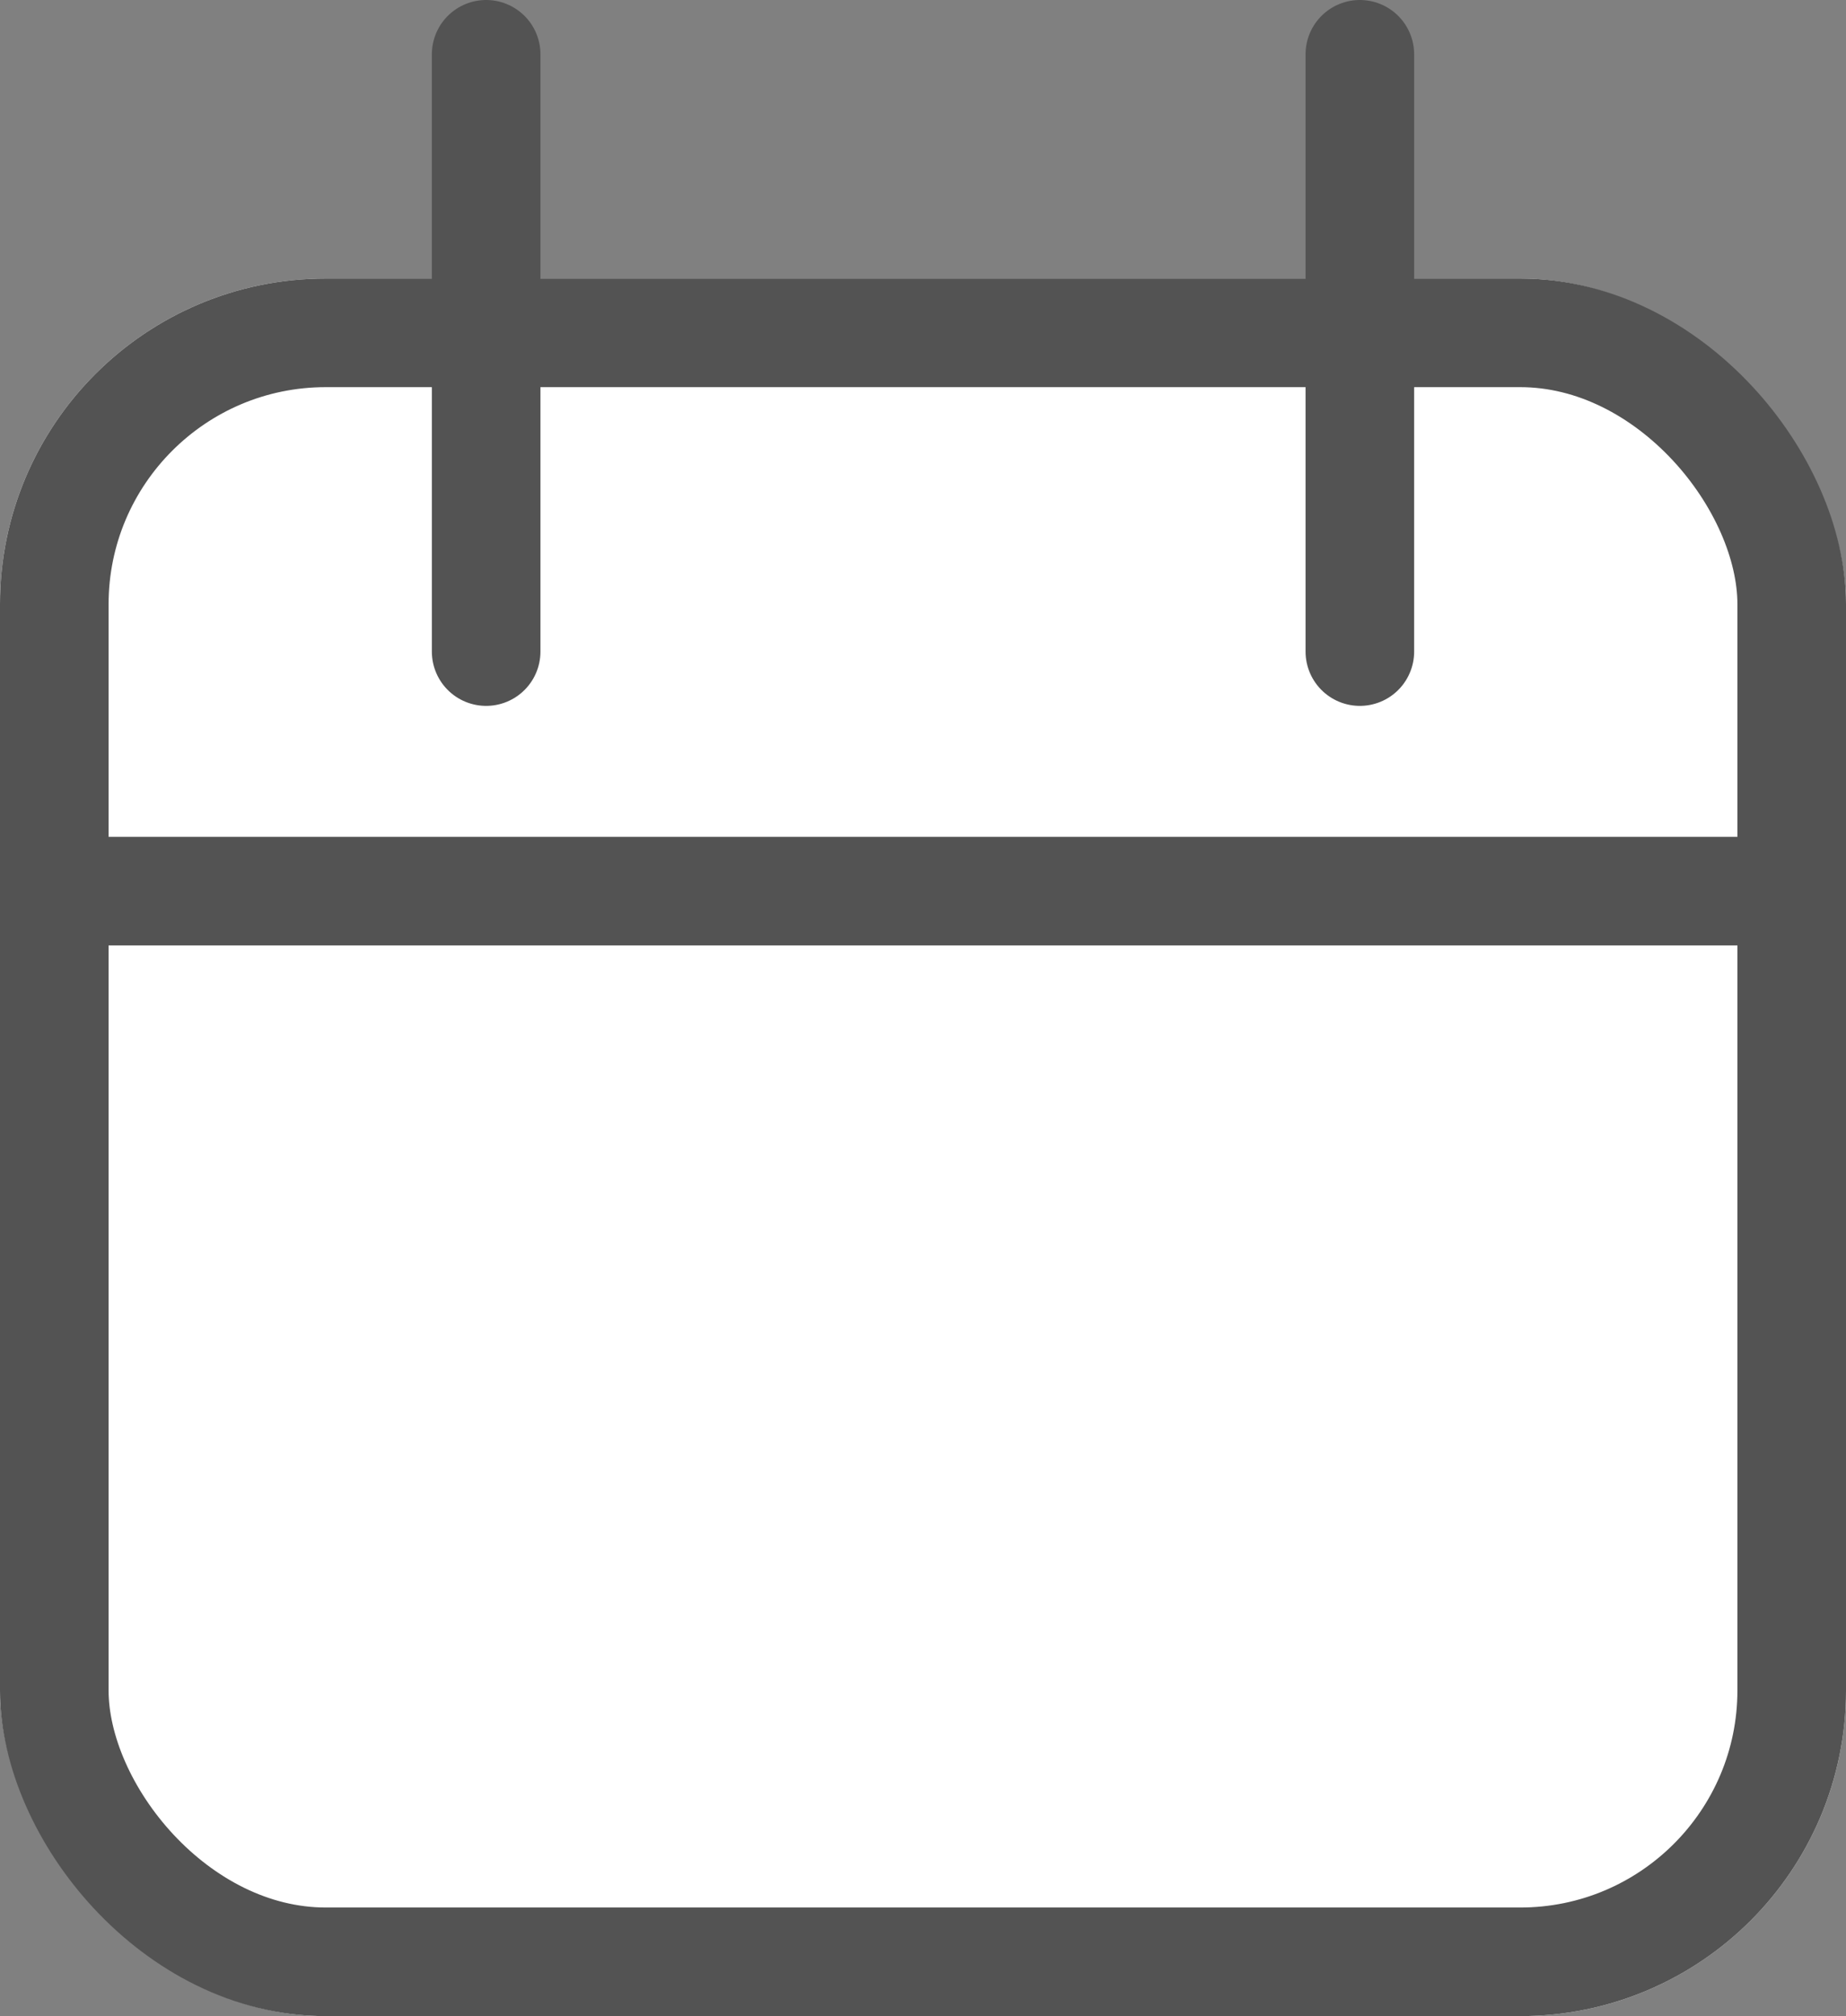 <svg xmlns="http://www.w3.org/2000/svg" width="17" height="18.565" viewBox="0 0 17 18.565">
  <rect x="0" y="0" width="17" height="18.565" fill="#808080" stroke="none"/>
  <g id="Group_66" data-name="Group 66" transform="translate(0 0.5)">
    <g id="Rectangle_1172" data-name="Rectangle 1172" transform="translate(0 2.065)" fill="#fff" stroke="#535353" stroke-width="1">
      <rect width="17" height="16" rx="3" stroke="none"/>
      <rect x="0.5" y="0.5" width="16" height="15" rx="2.5" fill="none"/>
    </g>
    <path id="Path_47" data-name="Path 47" d="M-5034.879-4651.859h15.531" transform="translate(5035.379 4659.565)" fill="none" stroke="#535353" stroke-width="1"/>
    <g id="Group_65" data-name="Group 65" transform="translate(4.477 0)">
      <path id="Path_48" data-name="Path 48" d="M-5031.854-4658.565v5.5" transform="translate(5031.854 4658.565)" fill="none" stroke="#535353" stroke-linecap="round" stroke-width="1"/>
      <path id="Path_49" data-name="Path 49" d="M-5031.854-4658.565v5.5" transform="translate(5039.9 4658.565)" fill="none" stroke="#535353" stroke-linecap="round" stroke-width="1"/>
    </g>
  </g>
</svg>
